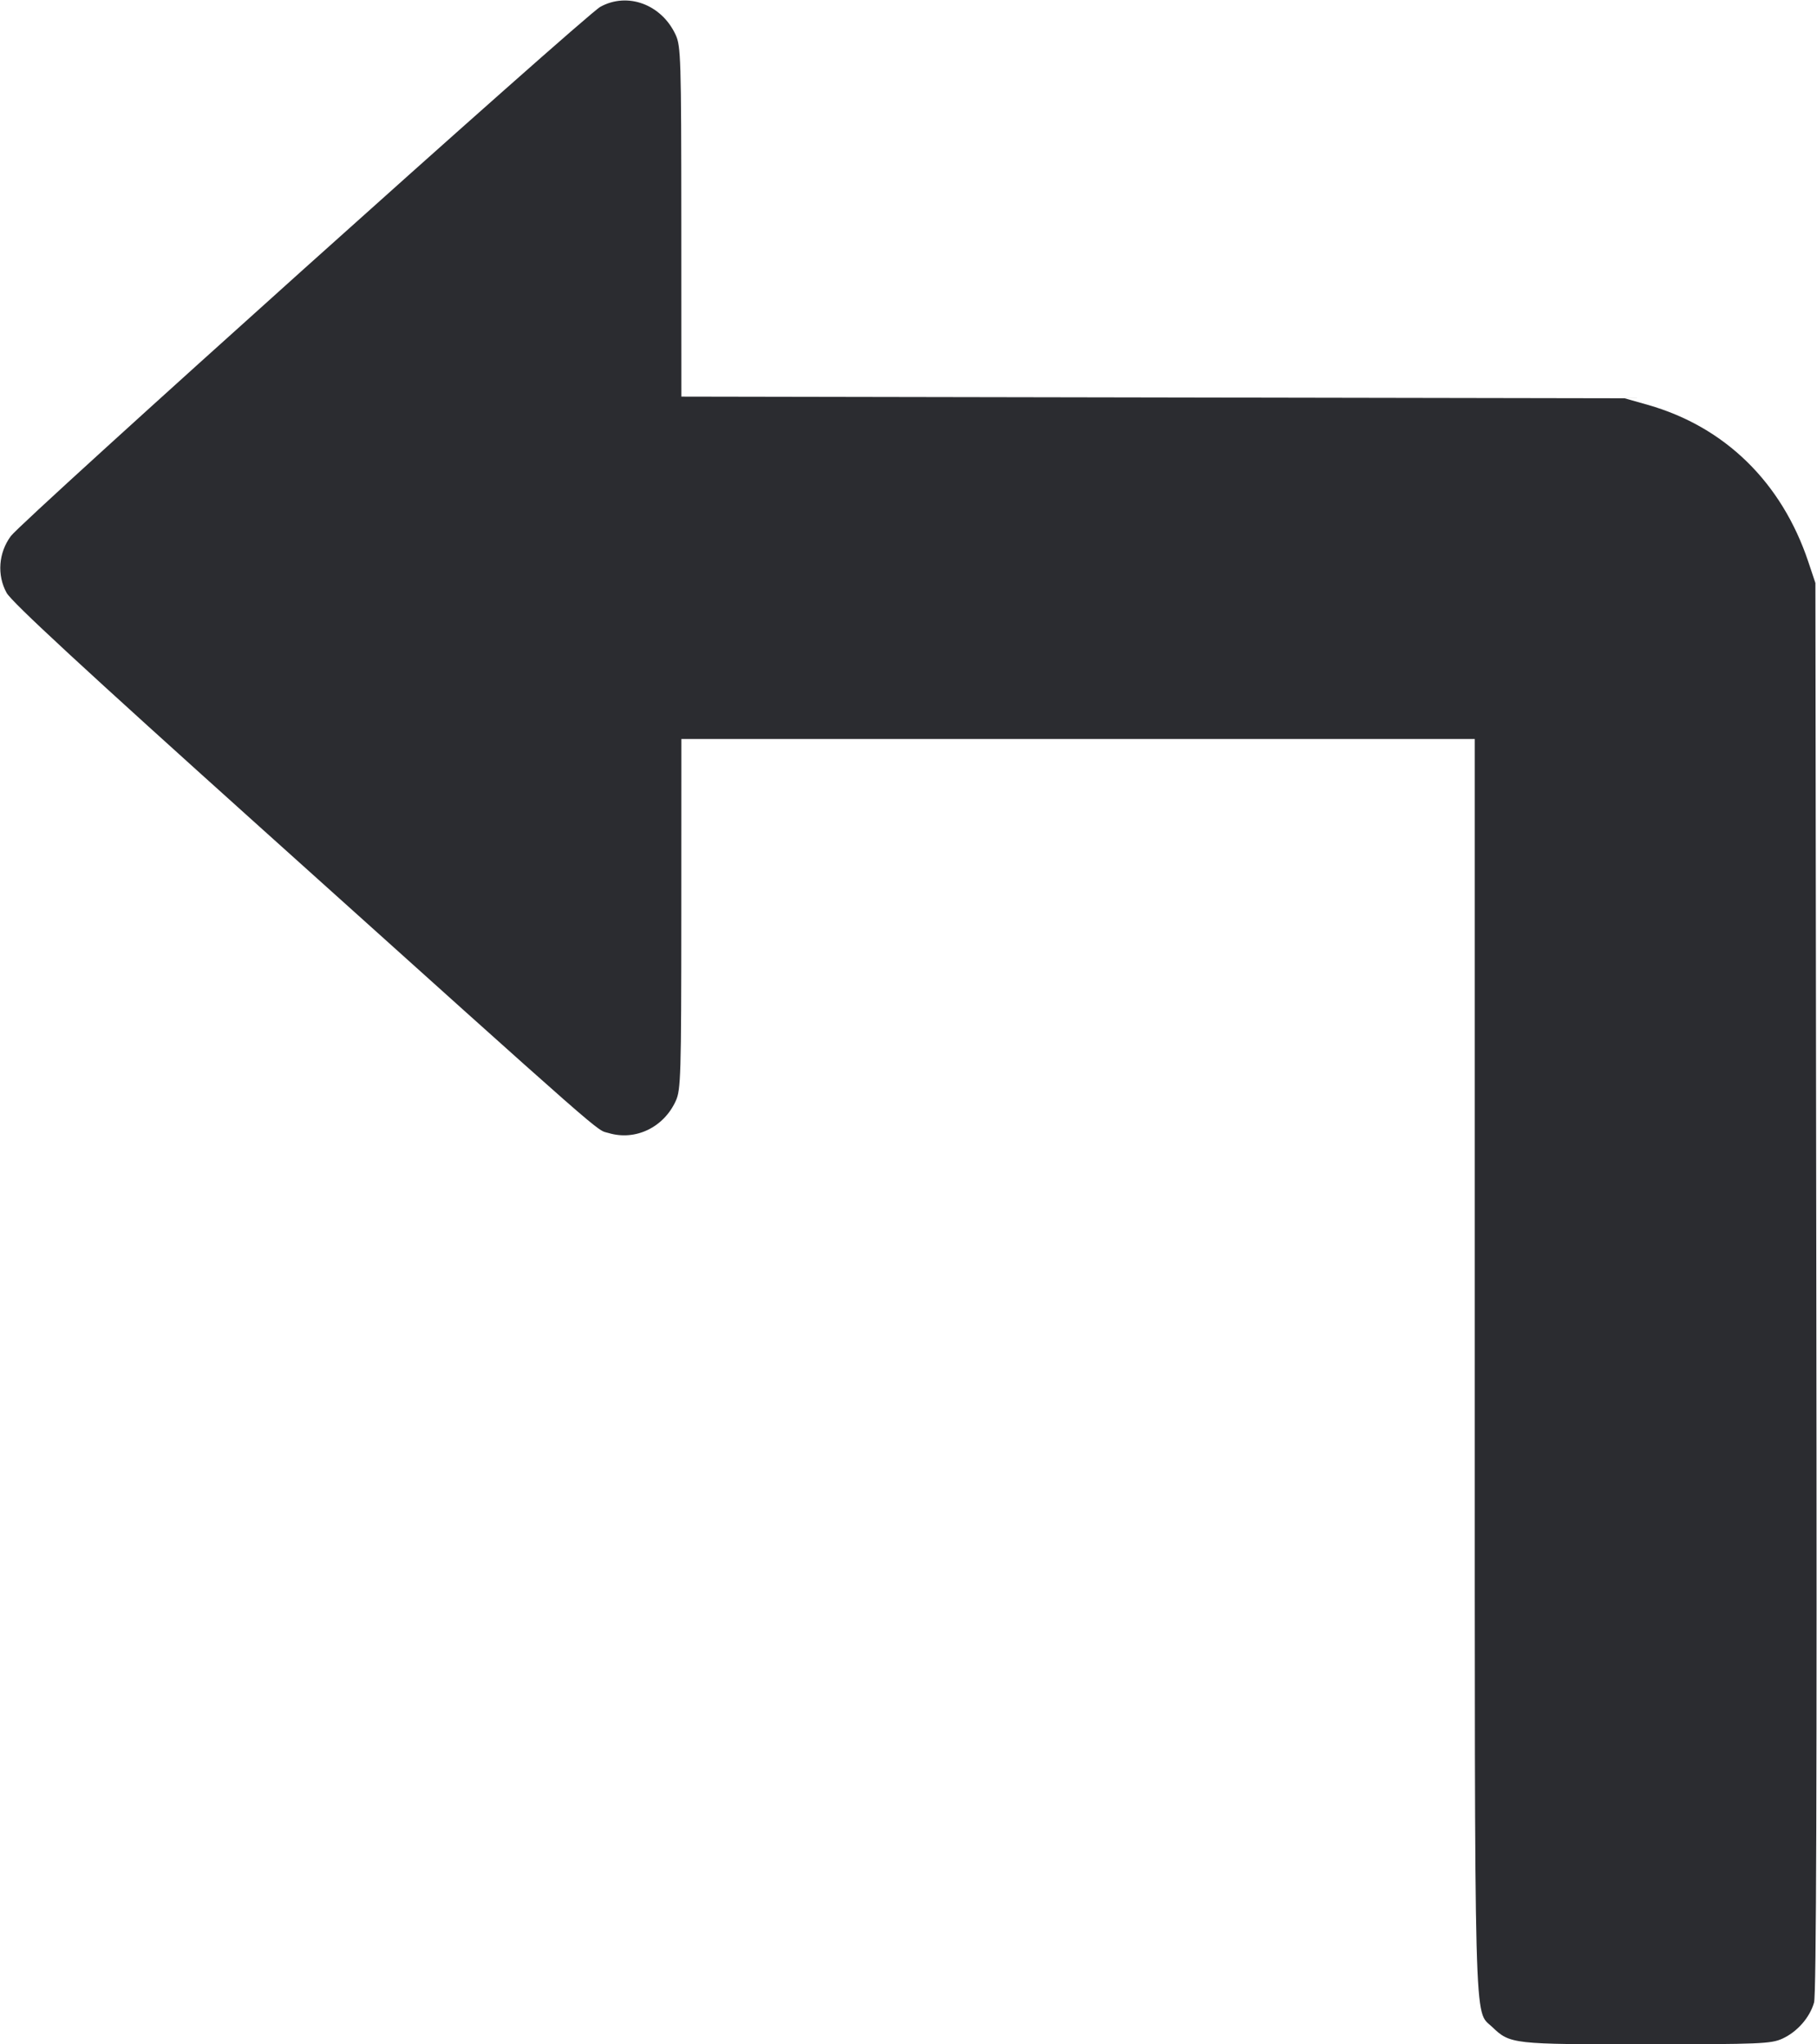 <svg width="32" height="36" viewBox="0 0 32 36" fill="none" xmlns="http://www.w3.org/2000/svg"><path d="M10.573 0.120 C 10.299 0.271,0.402 9.156,0.191 9.440 C -0.026 9.733,-0.056 10.127,0.116 10.439 C 0.205 10.602,1.481 11.781,4.640 14.620 C 10.858 20.210,10.486 19.883,10.718 19.952 C 11.189 20.093,11.688 19.855,11.901 19.387 C 11.991 19.188,11.998 18.957,11.999 16.093 L 12.000 13.013 18.987 13.013 L 25.973 13.013 25.973 24.017 C 25.973 36.051,25.956 35.383,26.279 35.693 C 26.596 35.996,26.630 36.000,28.998 35.999 C 30.993 35.998,31.191 35.990,31.389 35.900 C 31.650 35.781,31.871 35.531,31.948 35.264 C 31.988 35.125,32.000 31.392,31.988 22.667 L 31.972 10.267 31.847 9.893 C 31.380 8.496,30.379 7.516,29.022 7.130 L 28.613 7.014 20.307 6.999 L 12.000 6.984 11.999 3.905 C 11.998 1.026,11.991 0.813,11.899 0.613 C 11.652 0.078,11.053 -0.145,10.573 0.120 " fill="#2B2C30" stroke="none" fill-rule="evenodd"></path></svg>
